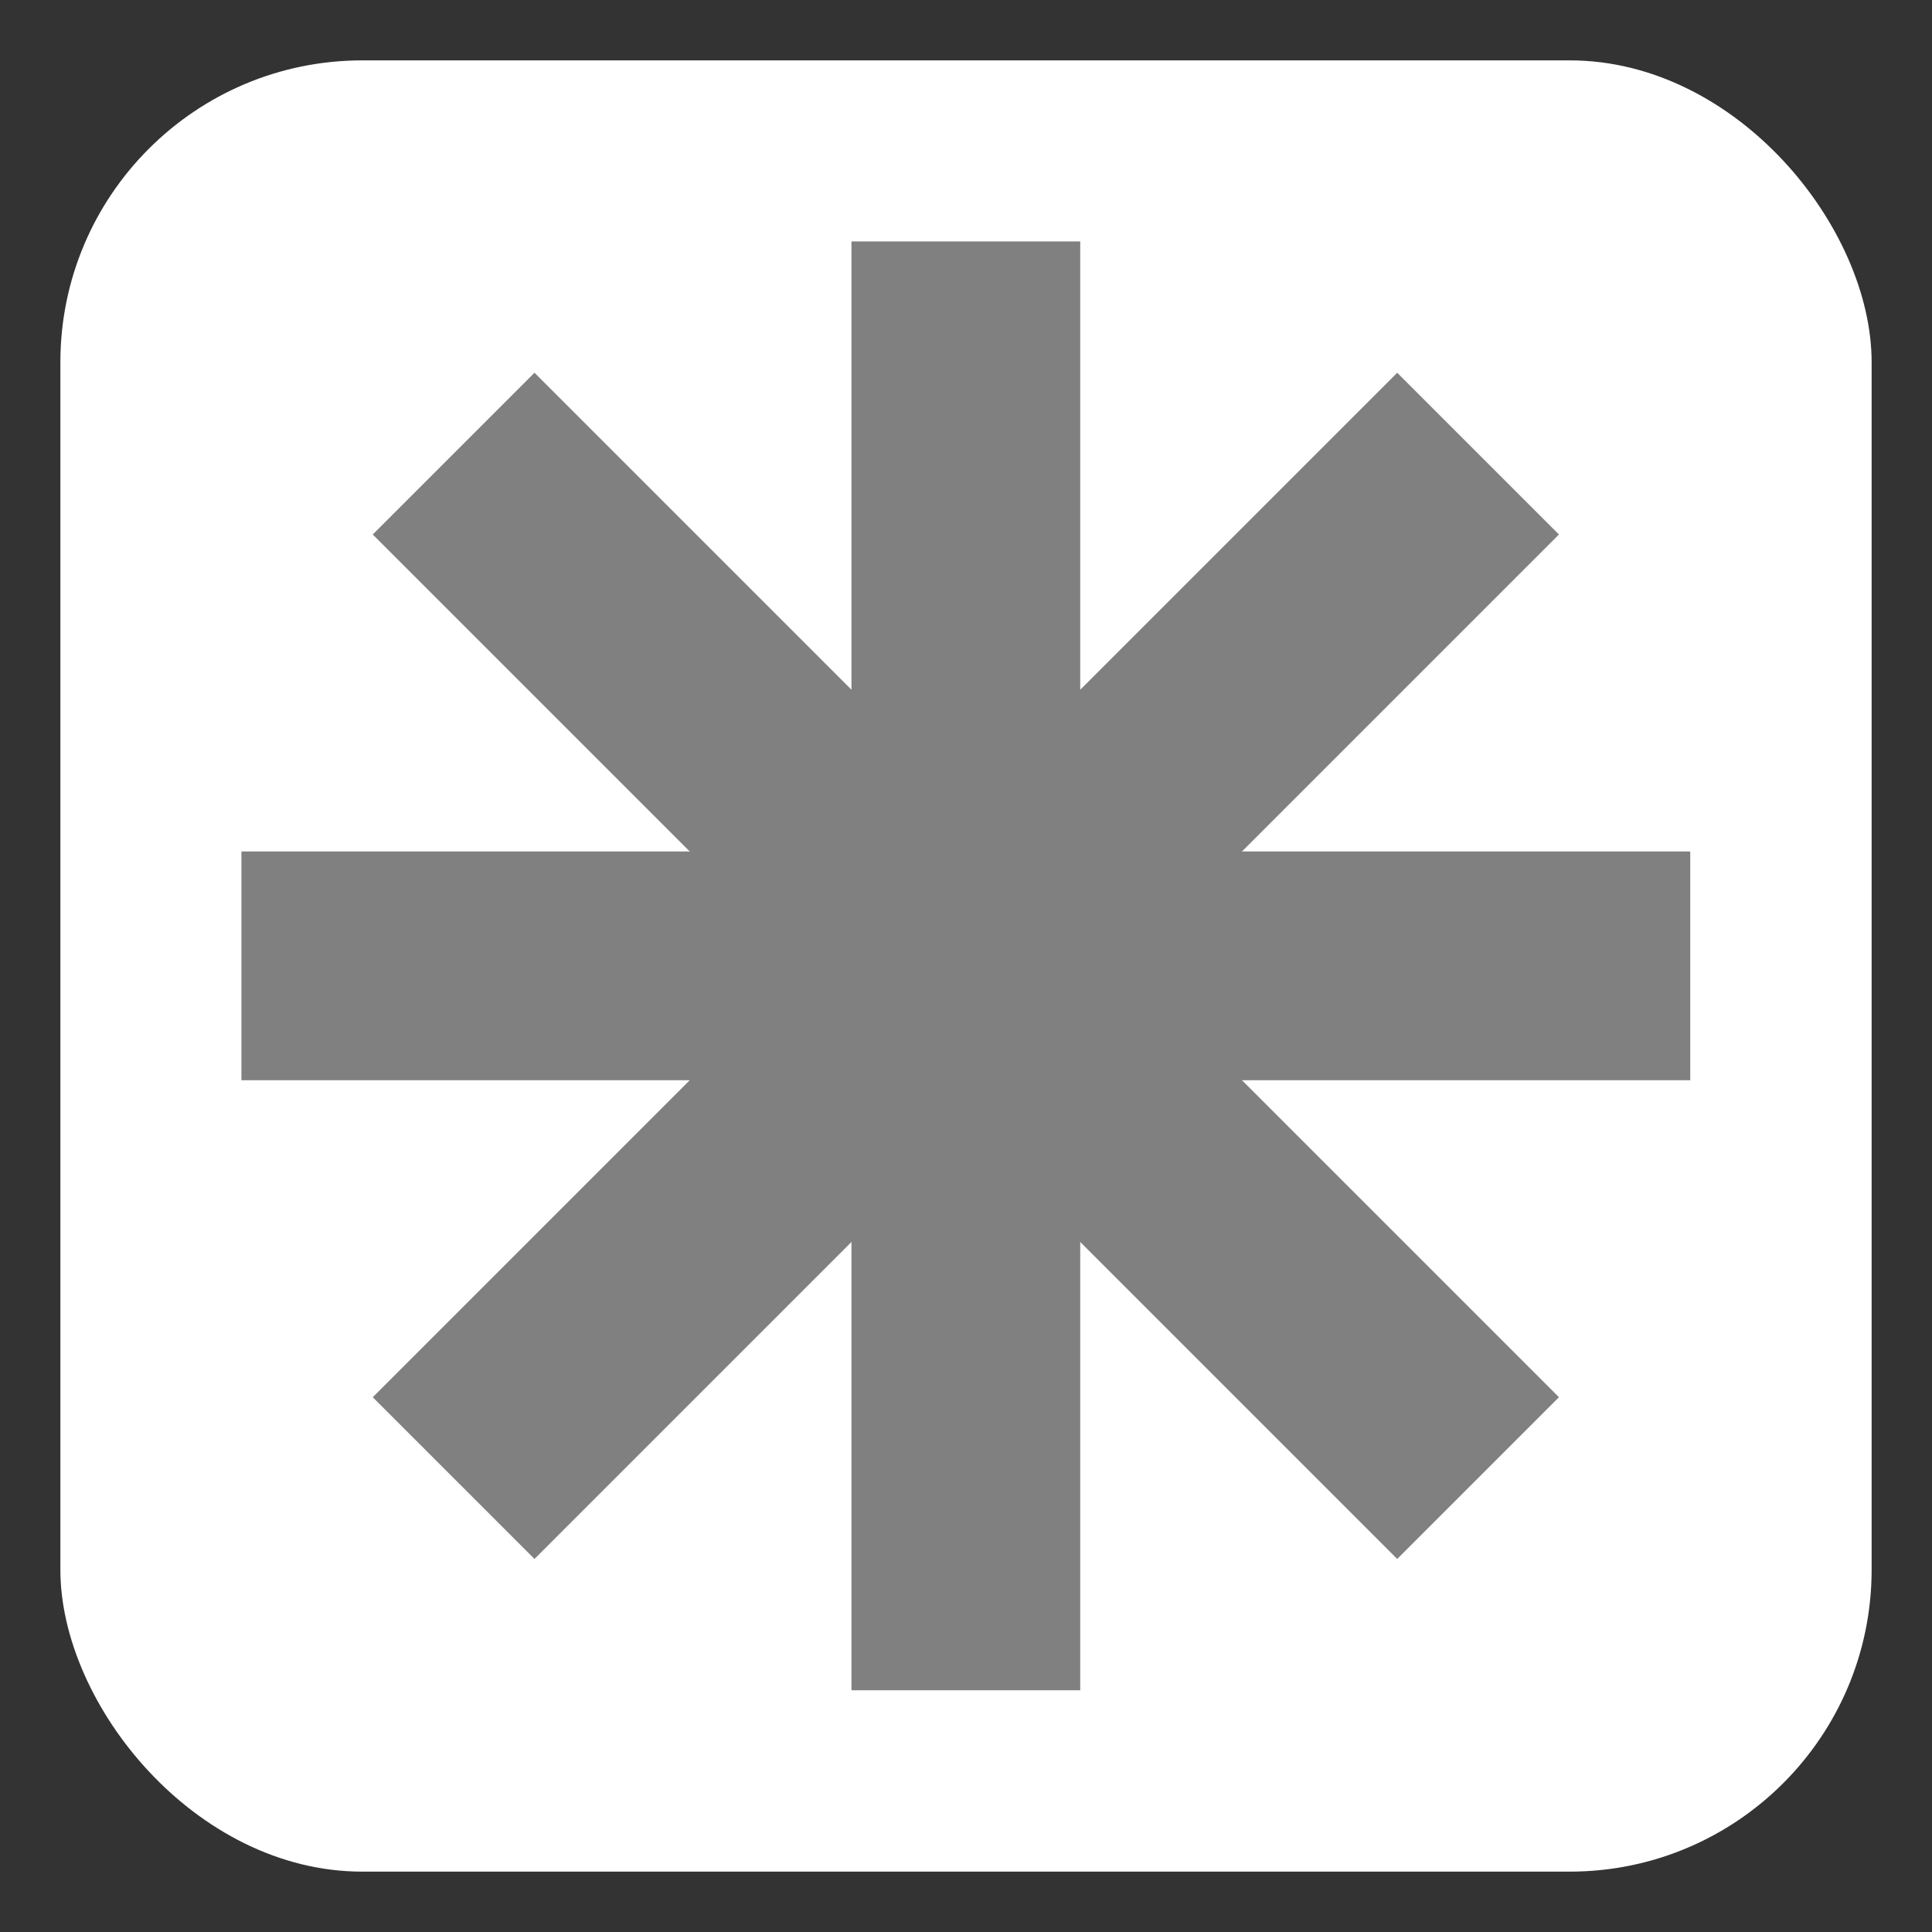 <?xml version="1.0" encoding="UTF-8" standalone="no"?>
<svg
   width="32"
   height="32"
   version="1.1"
   id="svg538"
   sodipodi:docname="emblem-generic.svg"
   xml:space="preserve"
   inkscape:version="1.2.1 (9c6d41e410, 2022-07-14)"
   xmlns:inkscape="http://www.inkscape.org/namespaces/inkscape"
   xmlns:sodipodi="http://sodipodi.sourceforge.net/DTD/sodipodi-0.dtd"
   xmlns="http://www.w3.org/2000/svg"
   xmlns:svg="http://www.w3.org/2000/svg"><rect width="100%" height="100%" fill="#333333" stroke="none"/><defs
     id="defs542" /><sodipodi:namedview
     id="namedview540"
     pagecolor="#505050"
     bordercolor="#ffffff"
     borderopacity="1"
     inkscape:showpageshadow="0"
     inkscape:pageopacity="0"
     inkscape:pagecheckerboard="1"
     inkscape:deskcolor="#505050"
     showgrid="false"
     inkscape:zoom="8.4609375"
     inkscape:cx="-14.478301"
     inkscape:cy="24.583564"
     inkscape:window-width="2560"
     inkscape:window-height="1358"
     inkscape:window-x="0"
     inkscape:window-y="0"
     inkscape:window-maximized="1"
     inkscape:current-layer="svg538" /><rect
     style="fill:#ffffff;fill-opacity:1.0;stroke-width:1.91"
     id="rect303"
     width="30"
     height="30"
     x="1"
     y="1"
     rx="5"
     ry="5" /><g
     id="g675"
     transform="matrix(1.263,0,0,1.263,-4.842,-3.579)"
     style="fill:#808080;fill-opacity:1.0"><path
       style="fill:#808080;fill-opacity:1.0"
       d="m 15,6 v 8 H 7 v 3 h 8 v 8 h 3 v -8 h 8 V 14 H 18 V 6 Z"
       id="path534" /><path
       style="fill:#808080;fill-opacity:1.0"
       d="M 22.157,7.722 16.5,13.379 10.843,7.722 8.722,9.843 14.379,15.5 8.722,21.157 10.843,23.278 16.5,17.621 22.157,23.278 24.278,21.157 18.621,15.5 24.278,9.843 Z"
       id="path536" /></g></svg>

